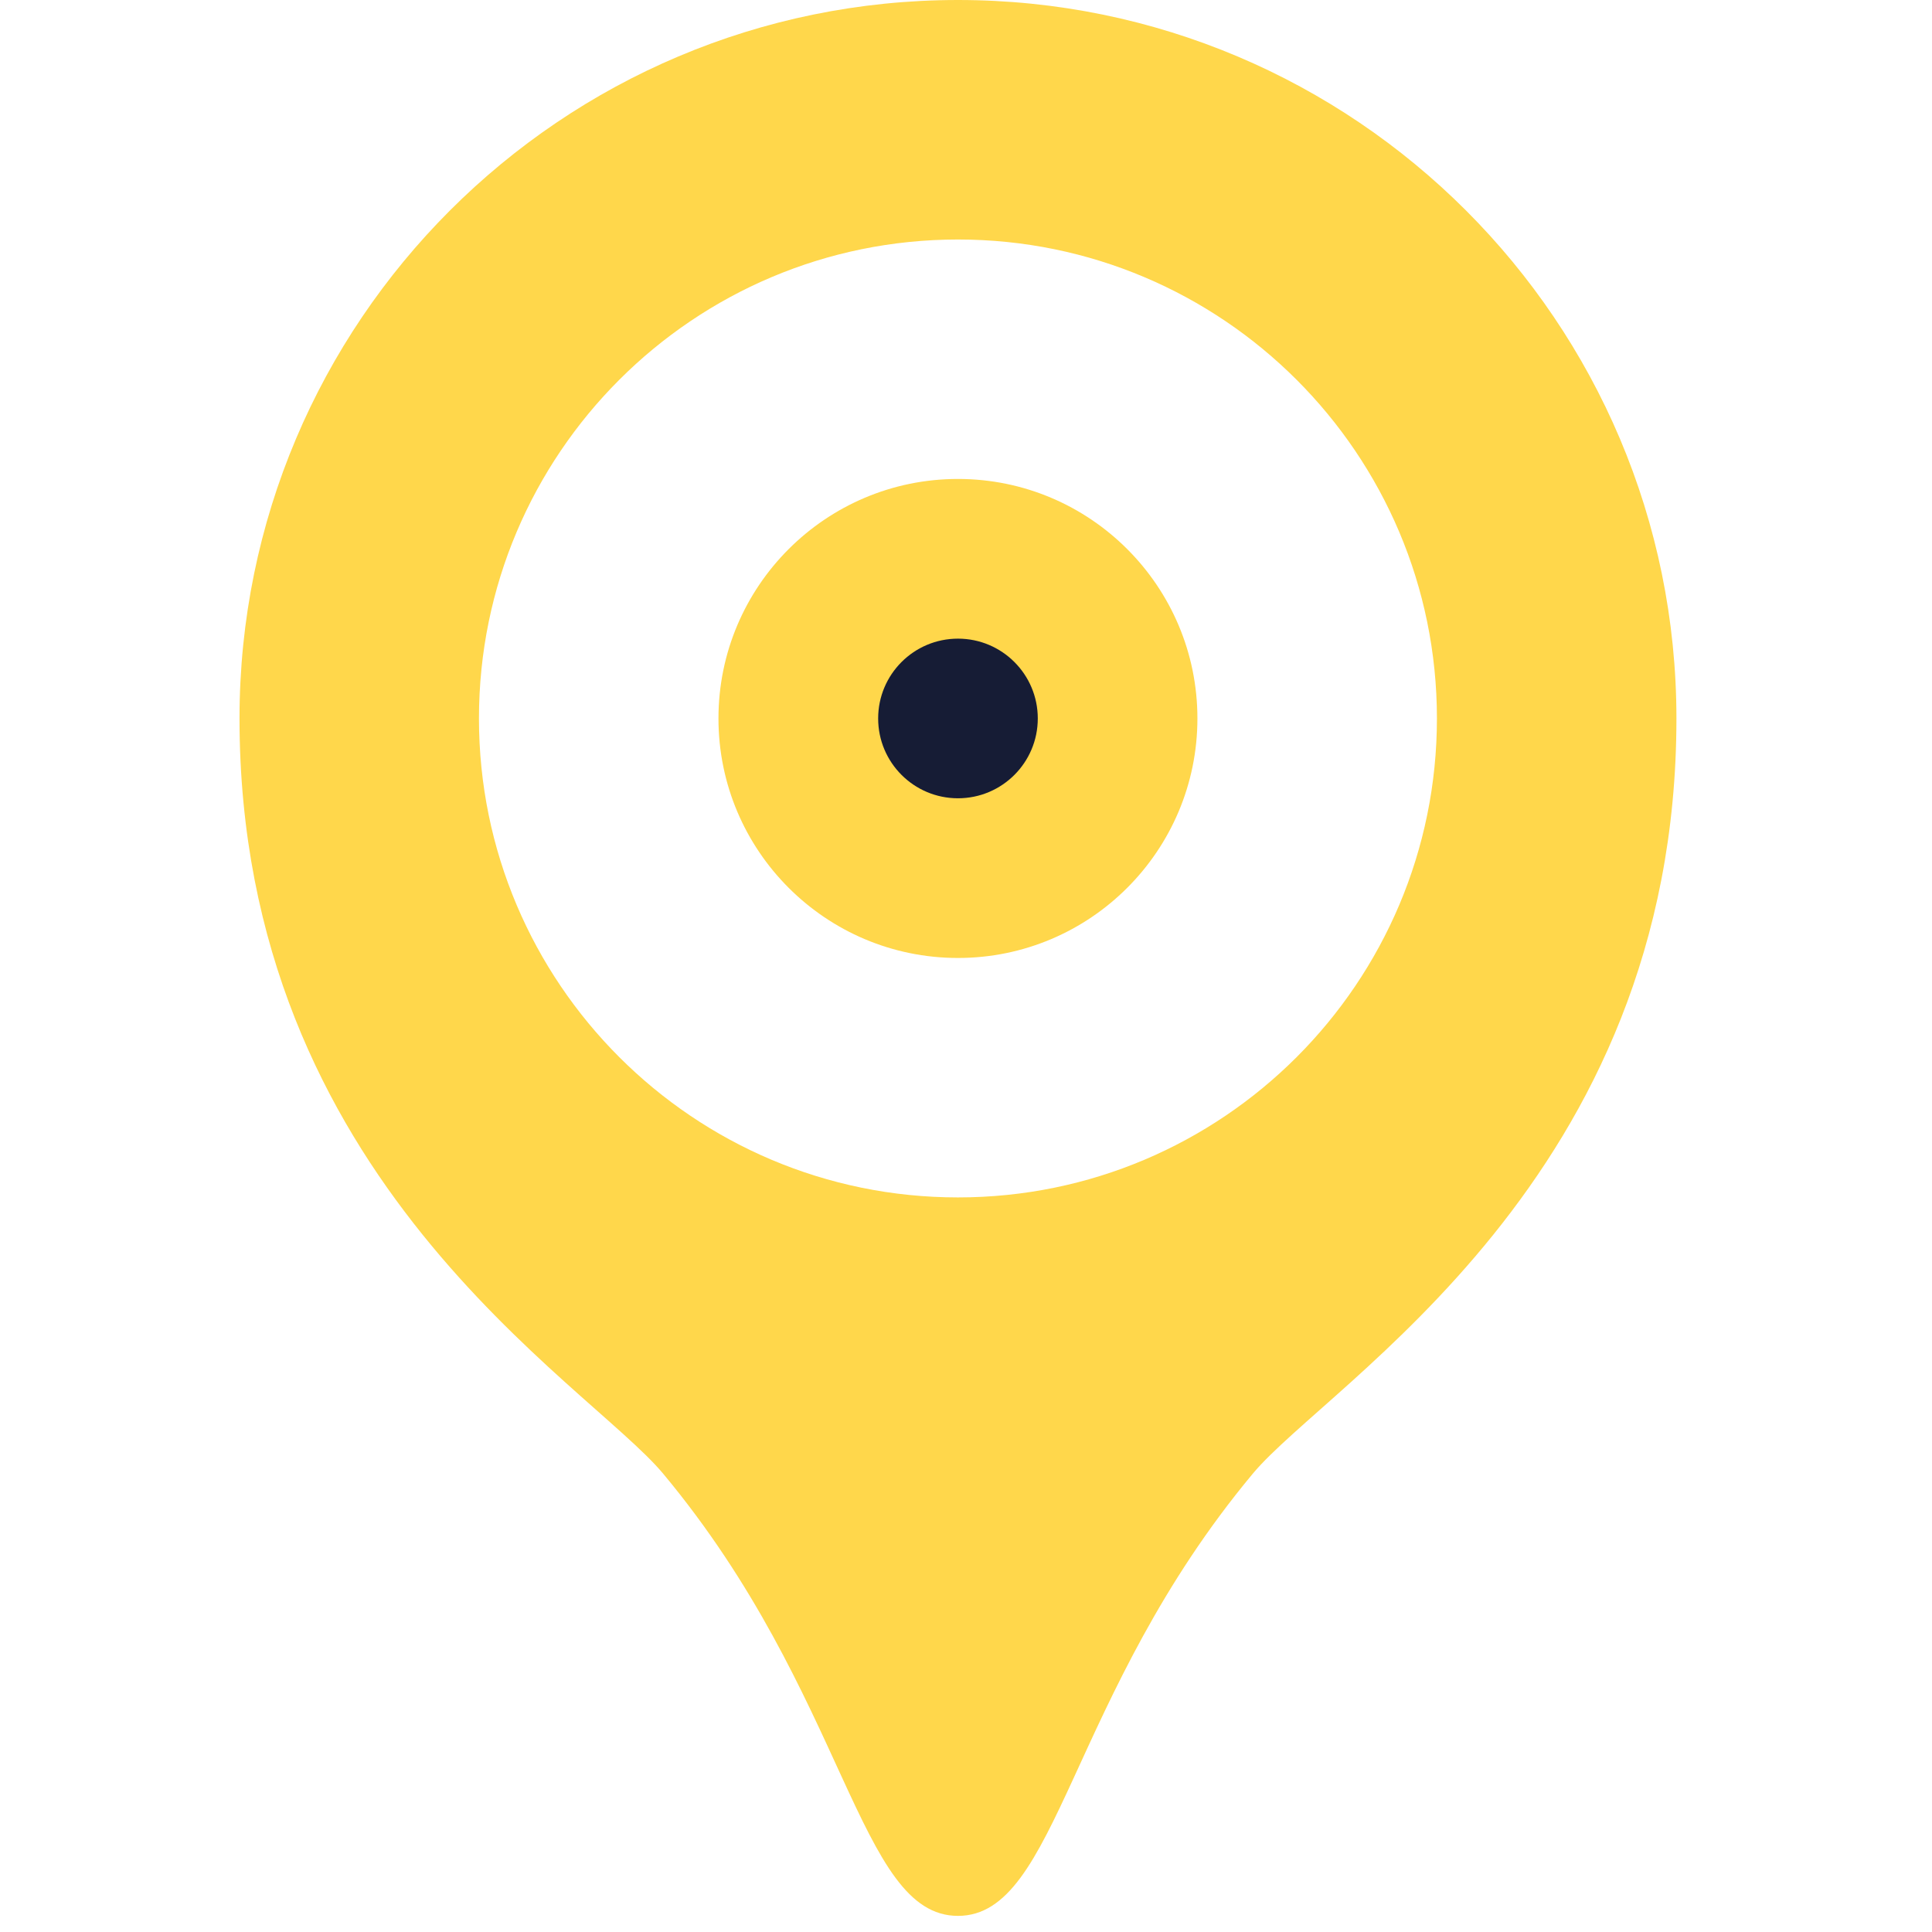 <svg width="32" height="32" viewBox="0 0 32 32" fill="none" xmlns="http://www.w3.org/2000/svg">
<g clip-path="url(#clip0_1369_1453)">
<path d="M15.867 0C9.296 0 3.967 5.329 3.967 11.9C3.967 19.544 9.714 22.886 10.985 24.41C14.036 28.072 14.208 31.733 15.867 31.733C17.525 31.733 17.697 28.072 20.749 24.41C22.019 22.886 27.767 19.544 27.767 11.9C27.767 5.329 22.438 0 15.867 0ZM15.867 19.833C11.486 19.833 7.933 16.281 7.933 11.9C7.933 7.519 11.486 3.967 15.867 3.967C20.248 3.967 23.8 7.519 23.8 11.9C23.8 16.281 20.248 19.833 15.867 19.833ZM15.867 7.933C13.677 7.933 11.9 9.71 11.9 11.9C11.9 14.09 13.677 15.867 15.867 15.867C18.056 15.867 19.833 14.09 19.833 11.9C19.833 9.71 18.056 7.933 15.867 7.933Z" fill="#FFD74B"/>
<ellipse cx="15.867" cy="11.9" rx="1.322" ry="1.322" fill="#161C35"/>
</g>
<defs>
<clipPath id="clip0_1369_1453">
<rect width="31.733" height="31.733" fill="white"/>
</clipPath>
</defs>
</svg>
